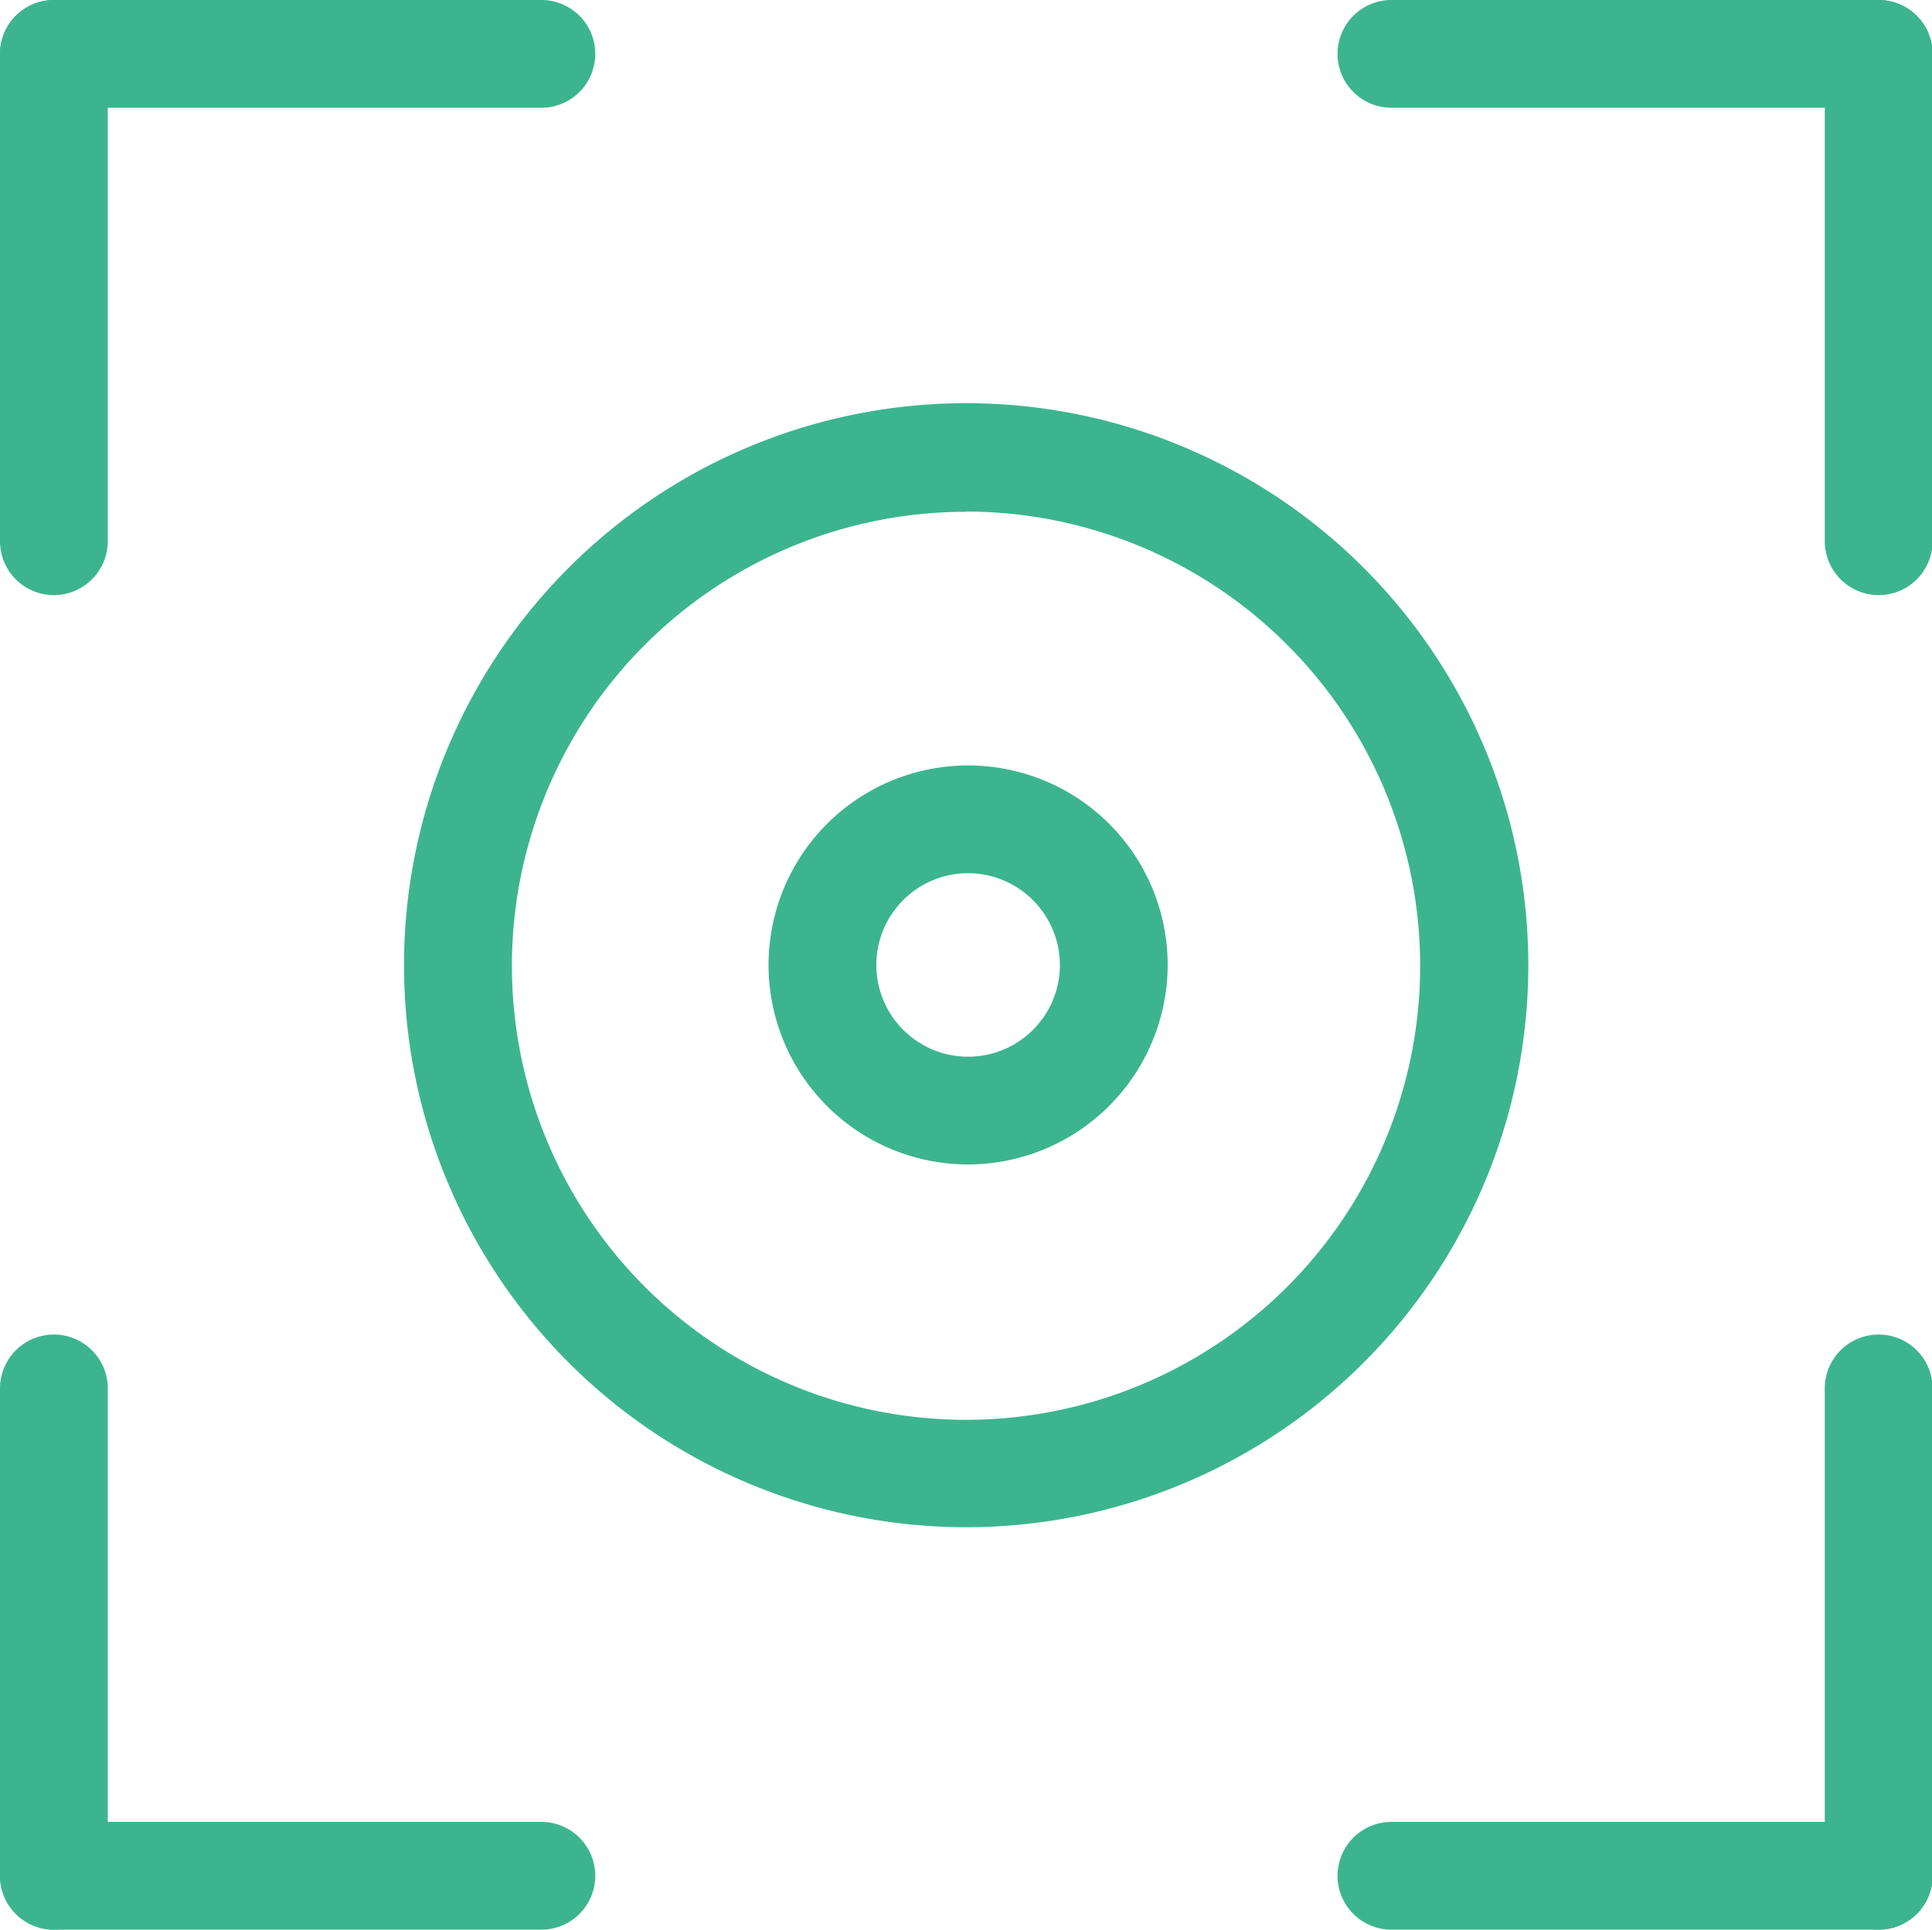 <?xml version="1.0" standalone="no"?><!DOCTYPE svg PUBLIC "-//W3C//DTD SVG 1.1//EN" "http://www.w3.org/Graphics/SVG/1.1/DTD/svg11.dtd"><svg t="1615369503440" class="icon" viewBox="0 0 1025 1024" version="1.1" xmlns="http://www.w3.org/2000/svg" p-id="3498" xmlns:xlink="http://www.w3.org/1999/xlink" width="200.195" height="200"><defs><style type="text/css"></style></defs><path d="M512.584 810.434a298.24 298.24 0 1 1 298.24-298.24 298.24 298.24 0 0 1-298.24 298.24z m0-538.842A240.926 240.926 0 1 0 753.445 512.195a241.12 241.12 0 0 0-240.861-240.731zM287.218 57.184H28.592a28.592 28.592 0 0 1 0-57.184H287.218a28.592 28.592 0 1 1 0 57.184z" fill="#3CB58E" p-id="3499"></path><path d="M28.592 315.81A28.592 28.592 0 0 1 0 287.218V28.592a28.592 28.592 0 0 1 57.184 0V287.218a28.657 28.657 0 0 1-28.592 28.592z m968.112 0a28.657 28.657 0 0 1-28.592-28.592V28.592a28.592 28.592 0 0 1 57.184 0V287.218a28.592 28.592 0 0 1-28.592 28.592z" fill="#3CB58E" p-id="3500"></path><path d="M996.705 57.184h-258.496a28.592 28.592 0 1 1 0-57.184h258.496a28.592 28.592 0 0 1 0 57.184z m0 966.816h-258.496a28.592 28.592 0 1 1 0-57.184h258.561a28.592 28.592 0 0 1 0 57.184z" fill="#3CB58E" p-id="3501"></path><path d="M996.705 1024a28.657 28.657 0 0 1-28.592-28.592v-258.626a28.592 28.592 0 1 1 57.184 0v258.626a28.592 28.592 0 0 1-28.592 28.592z m-968.112 0A28.592 28.592 0 0 1 0 995.408v-258.626a28.592 28.592 0 0 1 57.184 0v258.626a28.657 28.657 0 0 1-28.592 28.592z" fill="#3CB58E" p-id="3502"></path><path d="M287.218 1024H28.592a28.592 28.592 0 0 1 0-57.184H287.218a28.592 28.592 0 0 1 0 57.184z m226.468-406.06A105.875 105.875 0 1 1 619.496 512.195a106.07 106.07 0 0 1-105.81 105.745z m0-154.566a48.691 48.691 0 1 0 48.626 48.821 48.821 48.821 0 0 0-48.626-48.821z" fill="#3CB58E" p-id="3503"></path></svg>